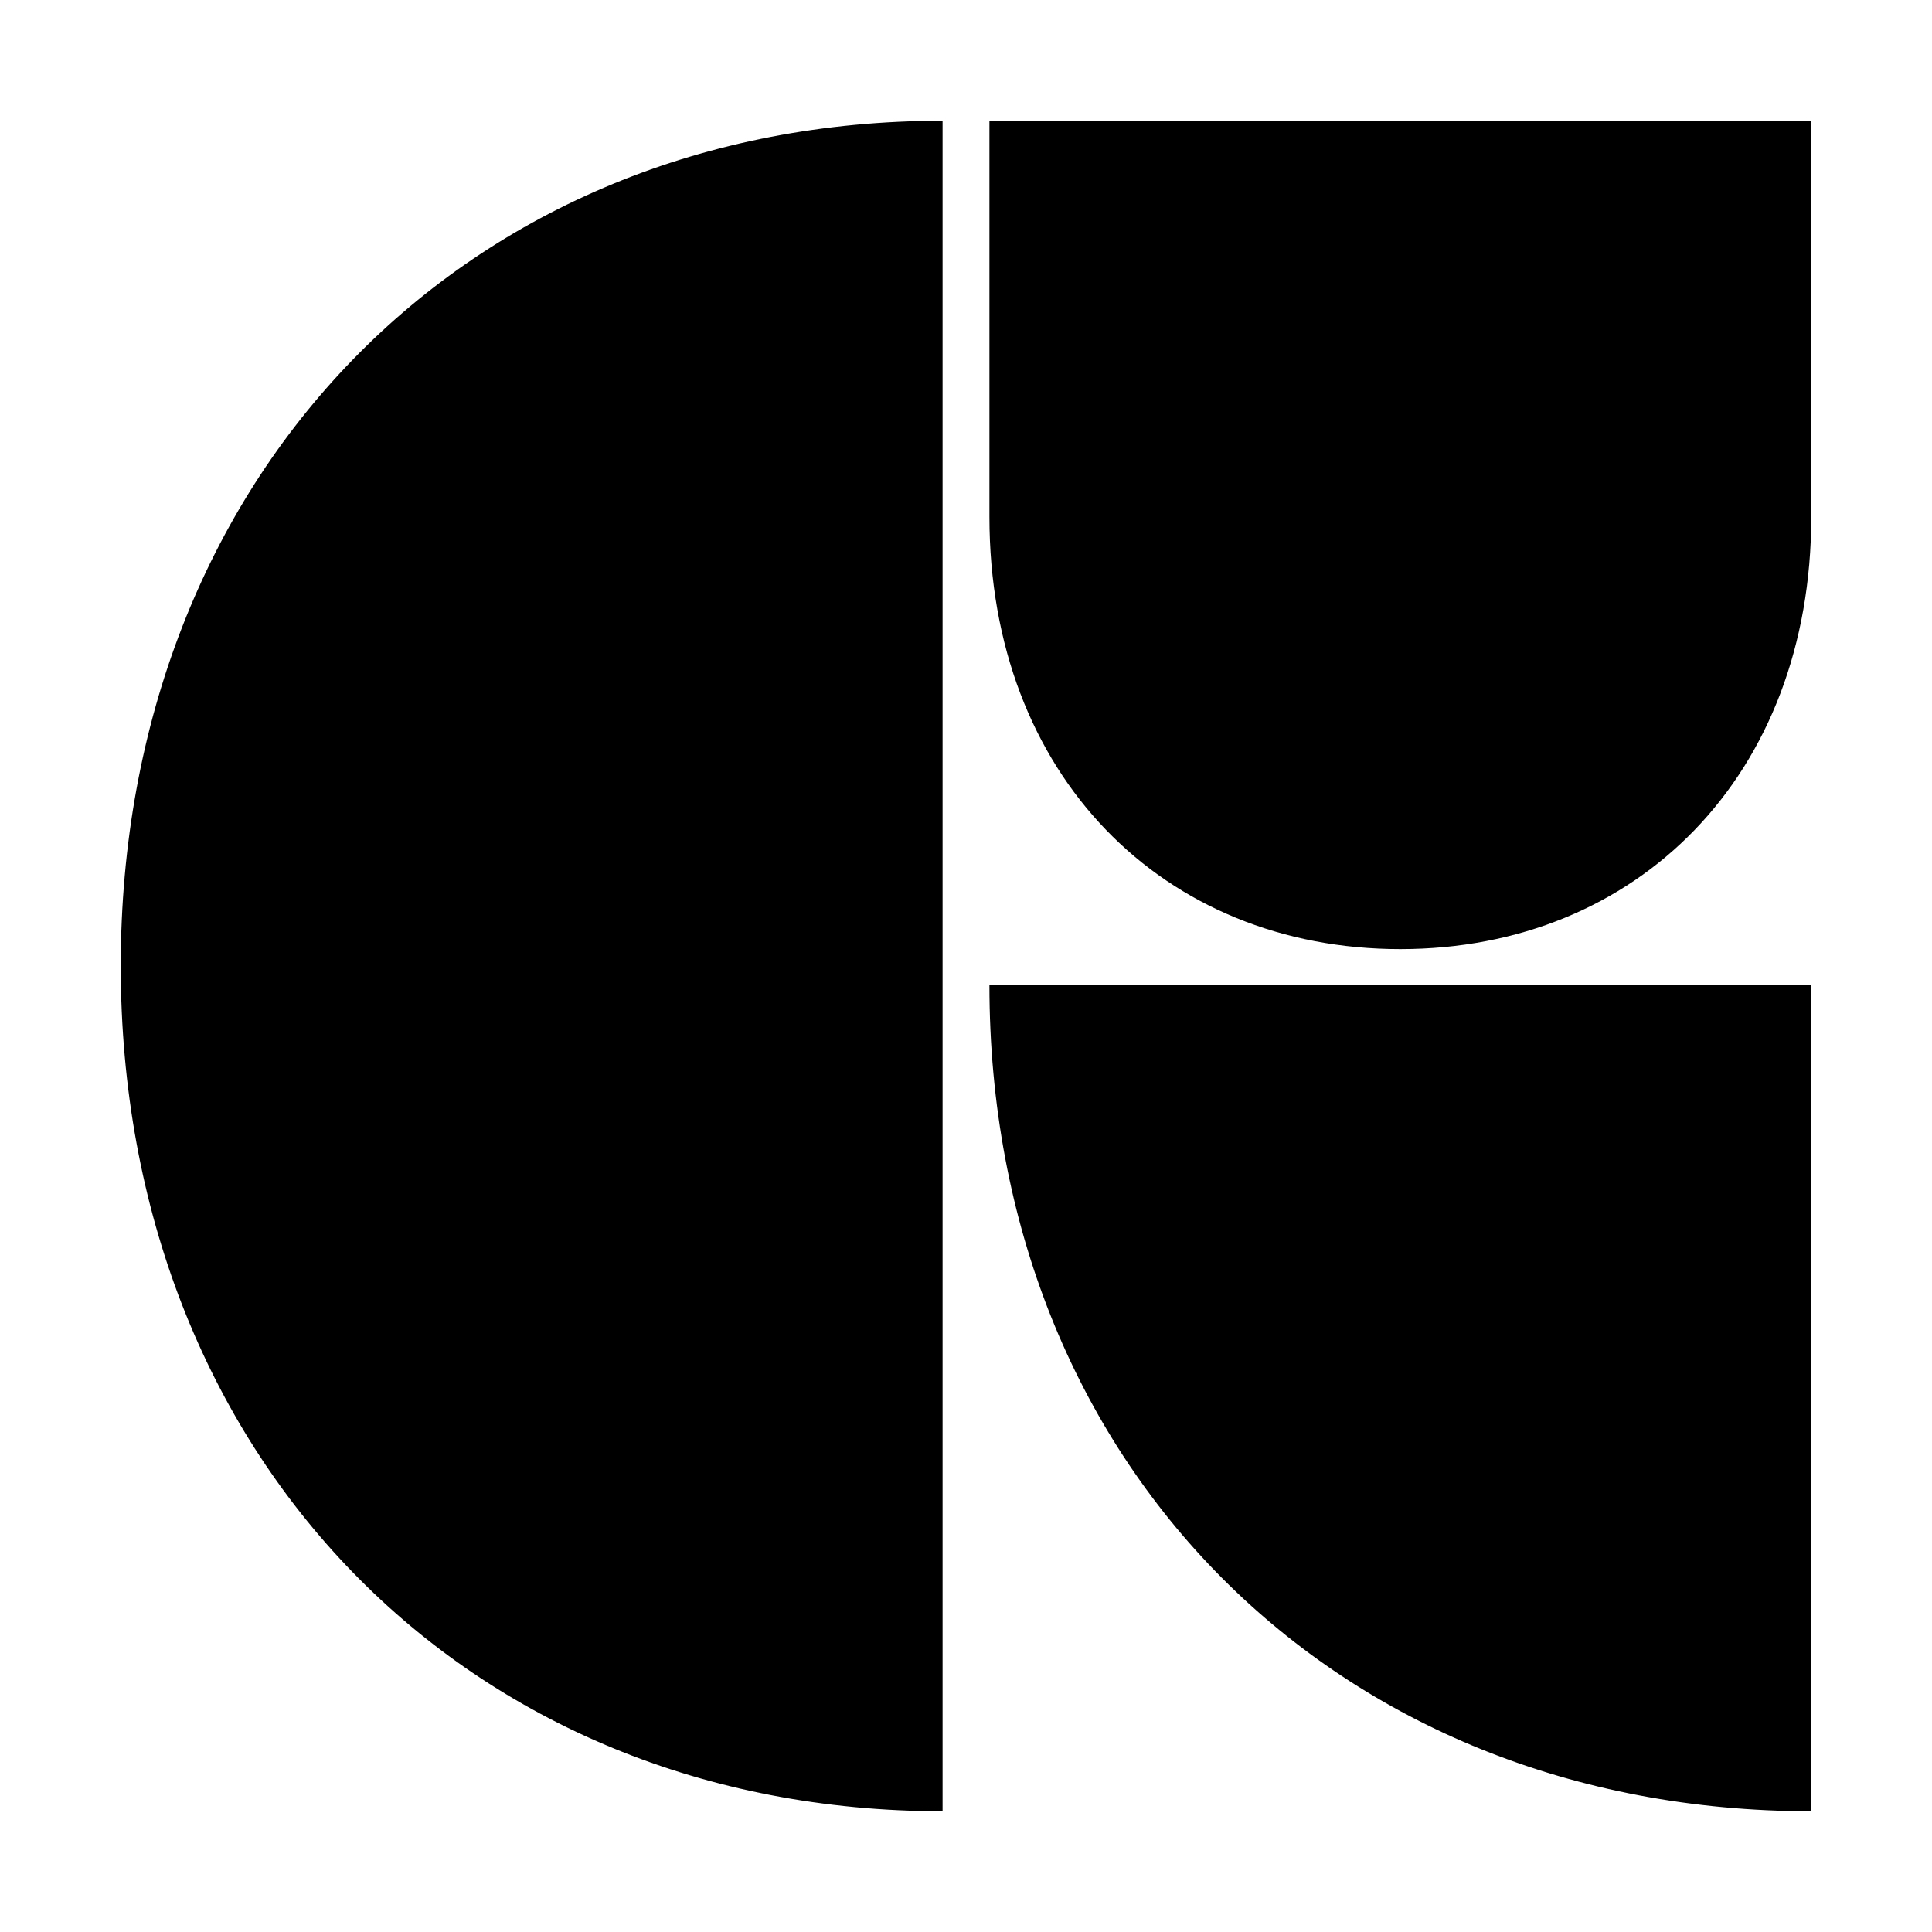 <svg xmlns="http://www.w3.org/2000/svg" fill-rule="evenodd" fill="#000" viewBox="0 0 16 16">
  <path d="M8.194 4.28c0 2.14 1.44 3.58 3.403 3.58C13.561 7.86 15 6.42 15 4.28V1H8.194Zm0 3.88C8.194 12.12 11.053 15 15 15V8.16ZM7.806 1C3.858 1 1 3.94 1 8c0 4.06 2.858 7 6.806 7z"/>
</svg>
